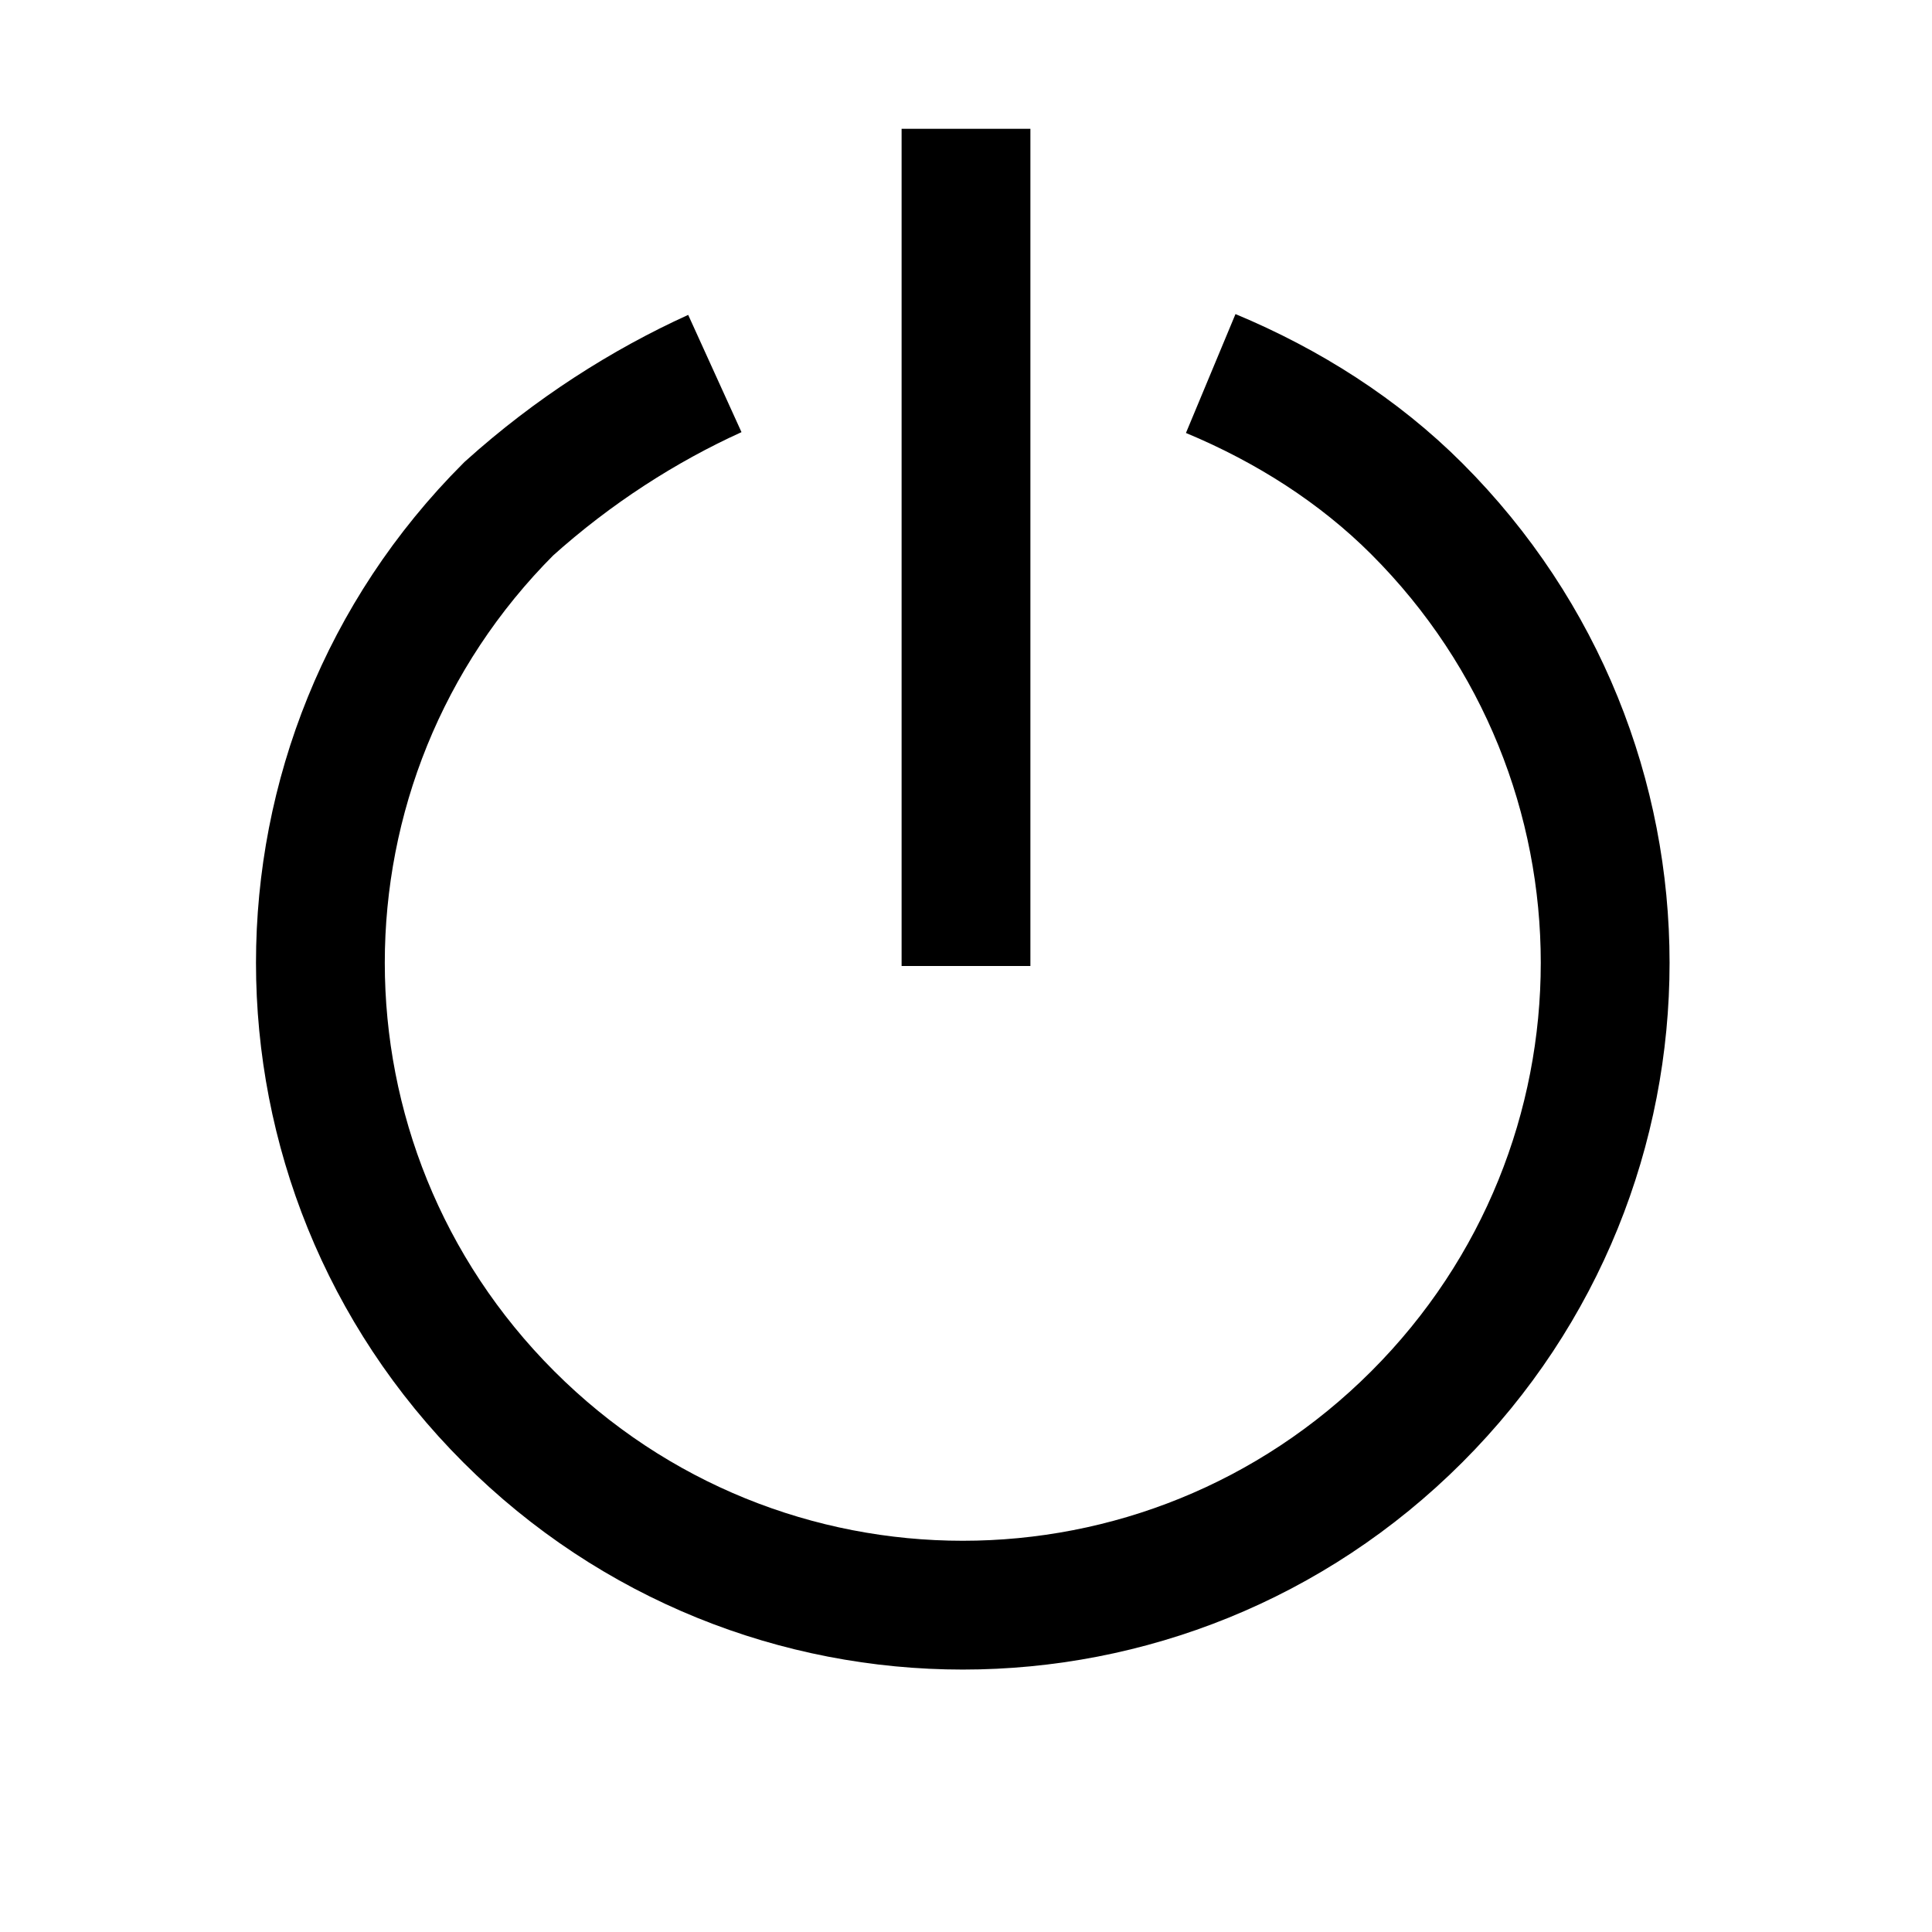 <?xml version="1.0" encoding="utf-8"?>
<!-- Generator: Adobe Illustrator 22.0.1, SVG Export Plug-In . SVG Version: 6.00 Build 0)  -->
<svg version="1.1" id="Layer_1" xmlns="http://www.w3.org/2000/svg" xmlns:xlink="http://www.w3.org/1999/xlink" x="0px" y="0px"
	 viewBox="10 10 30 30" style="enable-background:new 0 0 50 50;" xml:space="preserve">
<style type="text/css">
	.st0{fill:none;stroke:#000000;stroke-width:2;stroke-miterlimit:10;}
</style>
<line class="st0" x1="25" y1="25" x2="25" y2="12"/>
<path class="st0" d="M21.1,15.8c-1.1,0.5-2.2,1.2-3.2,2.1c-3.9,3.9-3.9,10.2,0,14.1c3.9,3.9,10.2,3.9,14.1,0
	c3.9-3.9,3.9-10.2,0-14.1c-0.9-0.9-2-1.6-3.2-2.1"/>
</svg>
